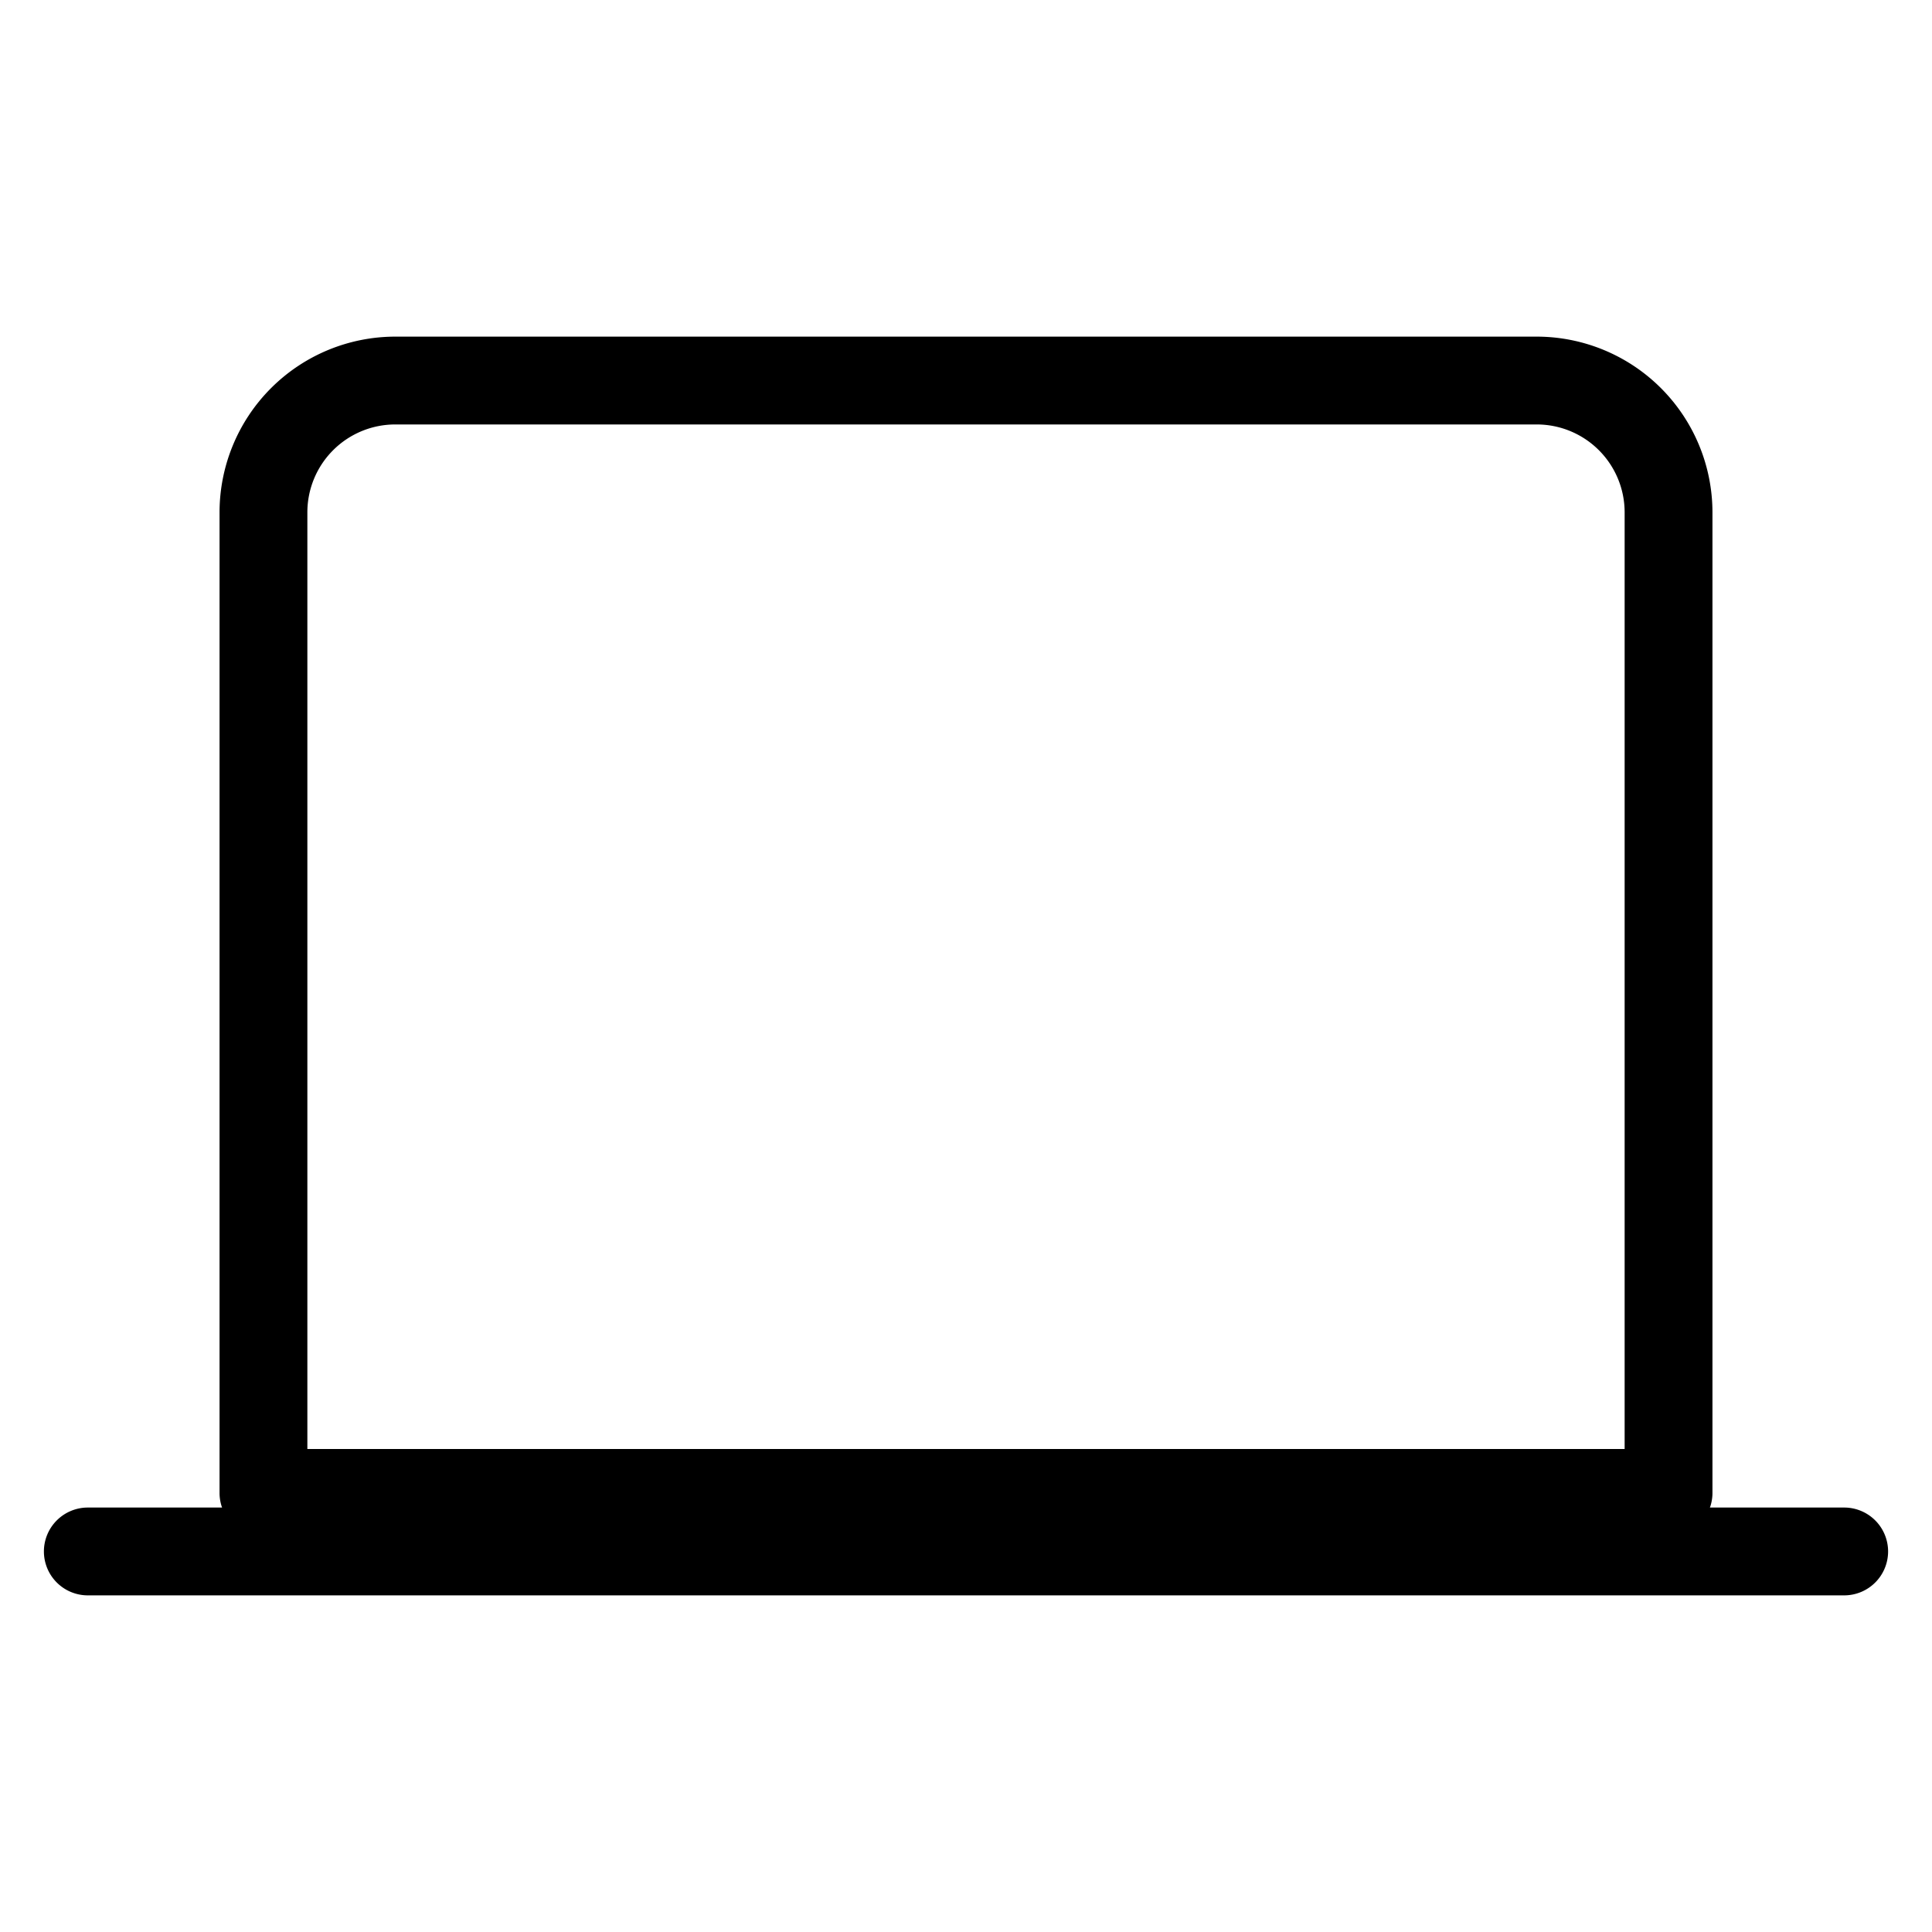 <svg viewBox="0 0 264 264">
    <path d="M258 212a6 6 0 0 1-6 6H12a6 6 0 0 1-6-6 6 6 0 0 1 6-6h240a6 6 0 0 1 6 6Z"/>
    <path d="M30 204V70a24.027 24.027 0 0 1 24-24h156a24.027 24.027 0 0 1 24 24v134a6 6 0 0 1-6 6H36a6 6 0 0 1-6-6ZM222 70a12.014 12.014 0 0 0-12-12H54a12.014 12.014 0 0 0-12 12v128h180Z"/>
</svg>
